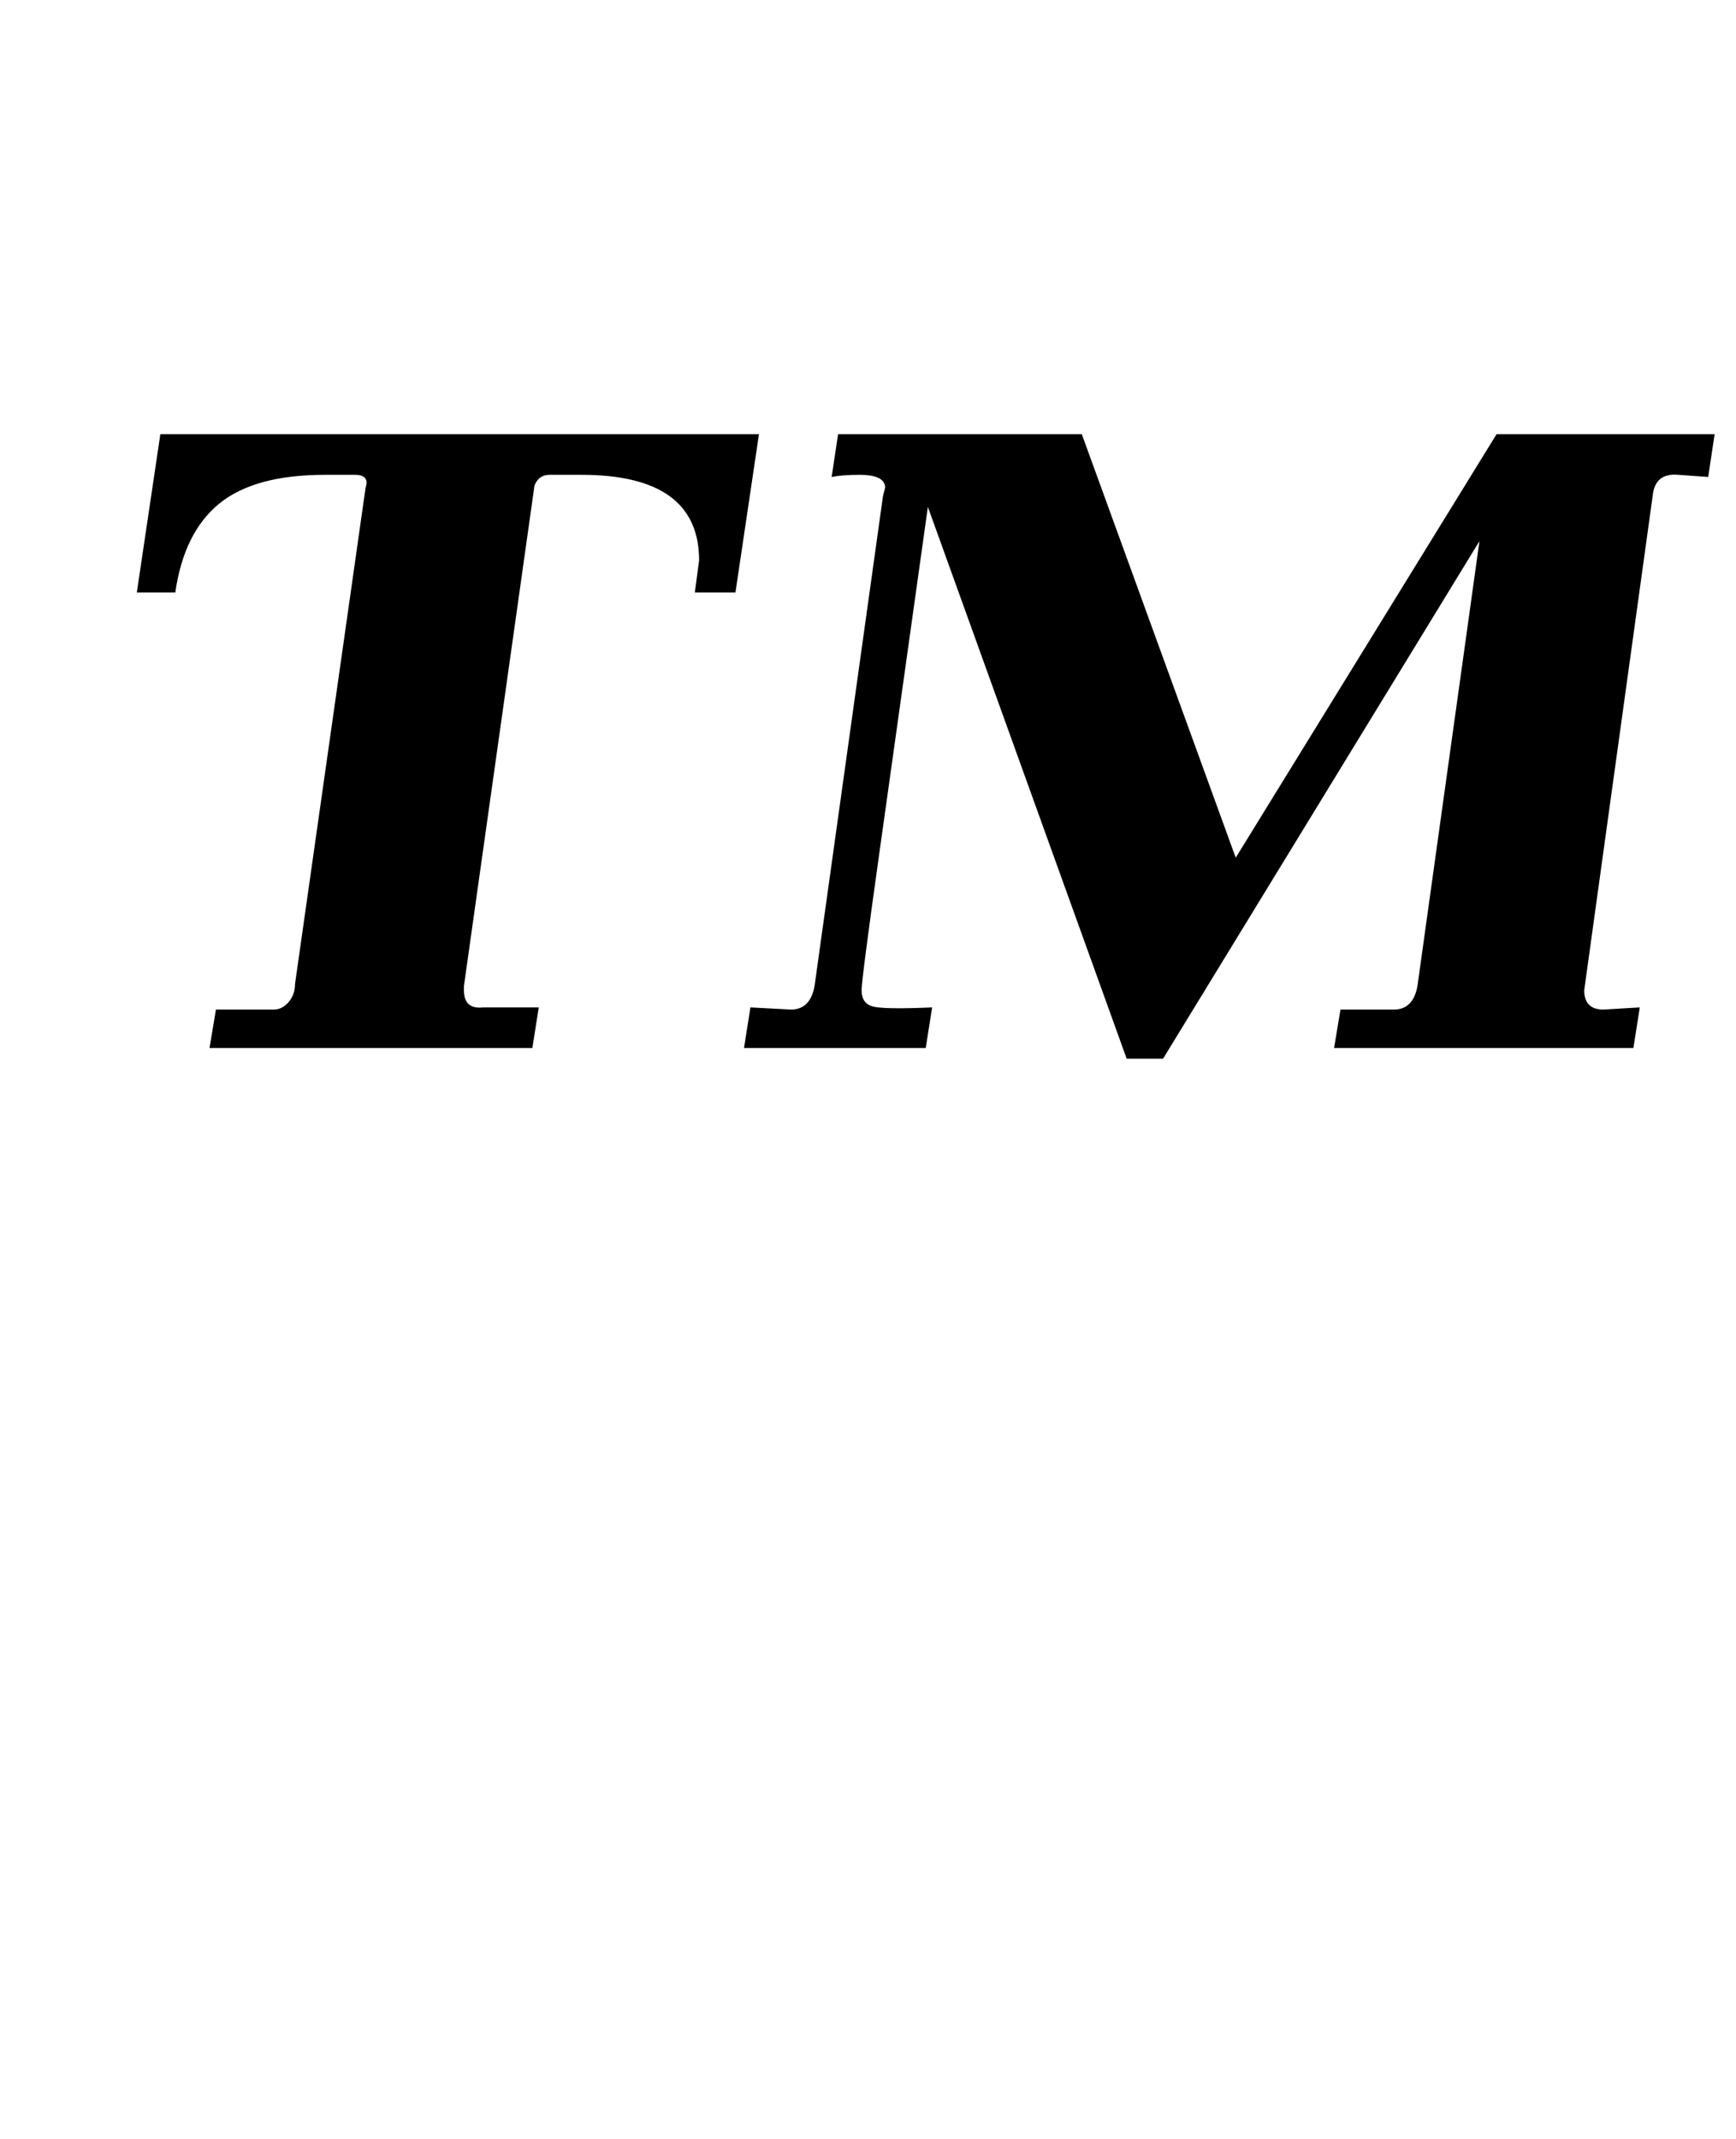 <?xml version="1.0" standalone="no"?>
<!DOCTYPE svg PUBLIC "-//W3C//DTD SVG 1.1//EN" "http://www.w3.org/Graphics/SVG/1.1/DTD/svg11.dtd" >
<svg xmlns="http://www.w3.org/2000/svg" xmlns:xlink="http://www.w3.org/1999/xlink" version="1.1" viewBox="-10 0 812 1000">
  <g transform="matrix(1 0 0 -1 0 800)">
   <path fill="currentColor"
d="M360 328q9 0 11 11l32 229l1 4q0 6 -12 6q-8 0 -13 -1l3 20h114l72 -198l122 198h102l-3 -20l-14 1q-11 1 -12 -10l-32 -231q0 -9 9 -9l17 1l-3 -19h-140l3 18h25q9 0 11 11l29 208l-148 -242h-17l-93 258l-23 -164q-8 -57 -8 -62q0 -6 5 -7.5t28 -0.5l-3 -19h-85l3 19z
M118 328q4 0 7 3.5t3 8.5l33 232q2 6 -5 6h-14q-33 0 -49.5 -13.5t-20.5 -41.5h-18l11 74h280l-11 -74h-19l2 15q0 40 -55 40h-15q-5 0 -7 -5l-33 -234v-2q0 -9 9 -8h26l-3 -19h-151l3 18h27z" />
  </g>

</svg>
